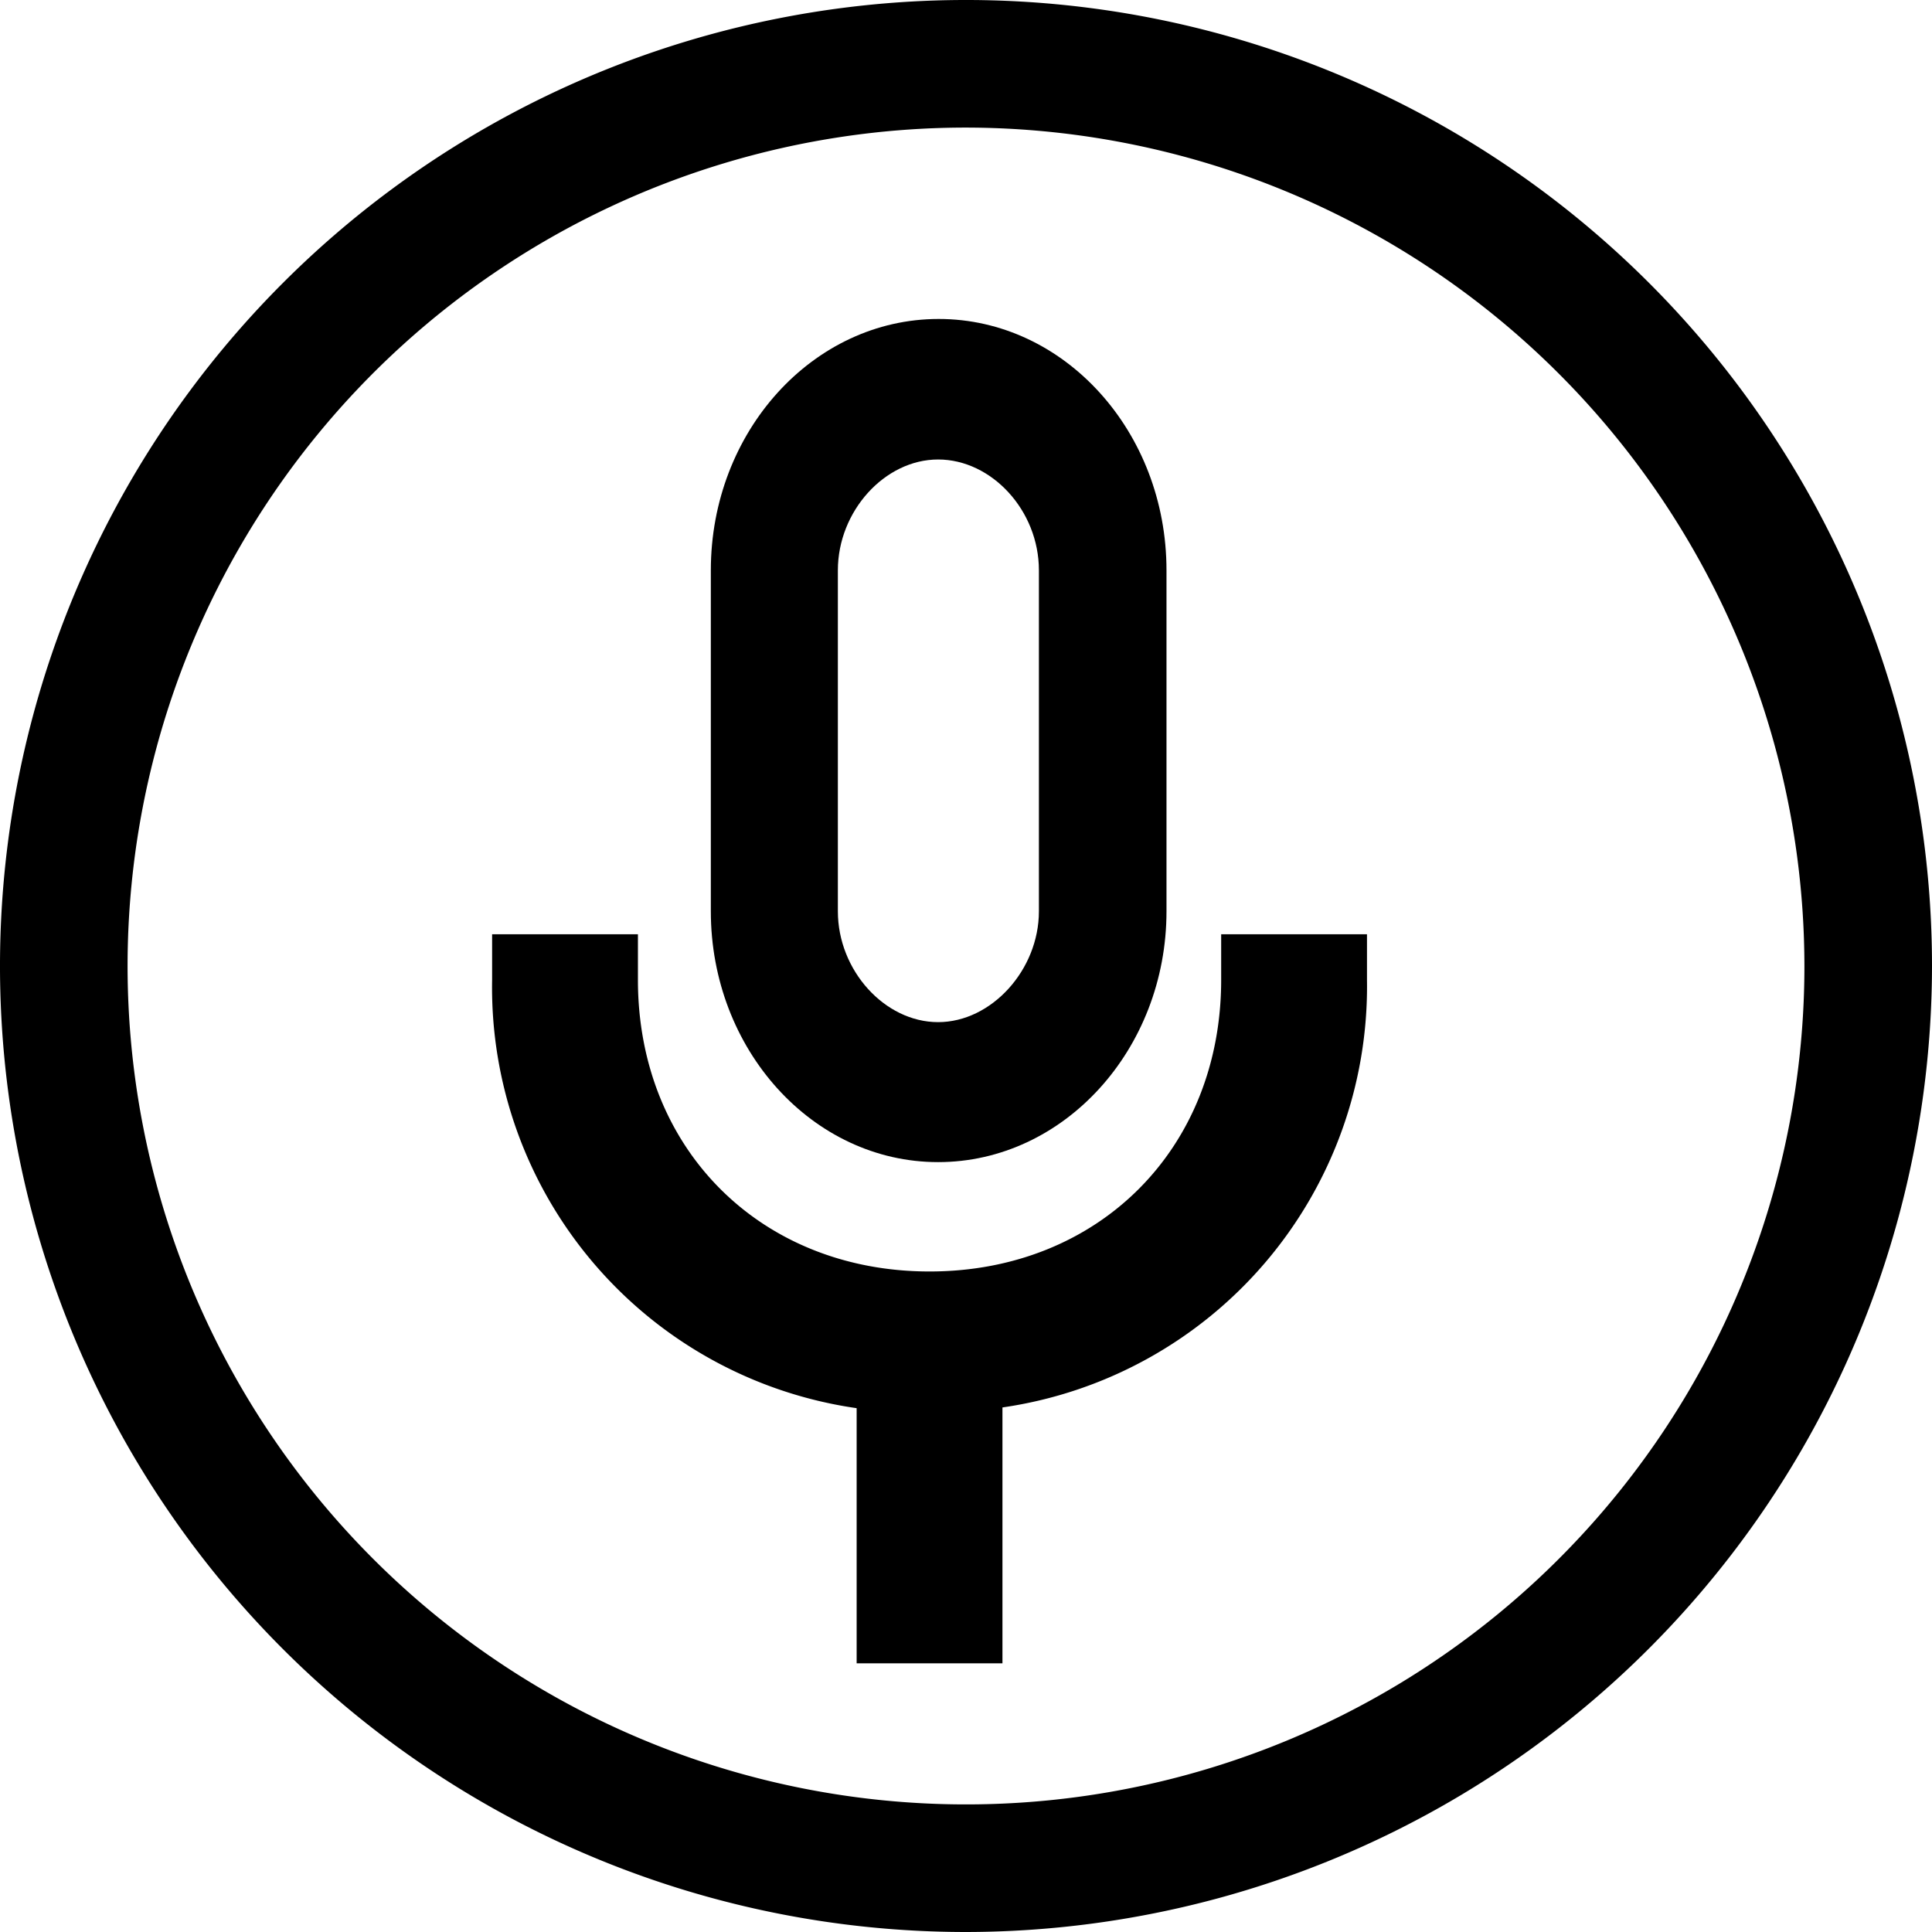 <svg xmlns="http://www.w3.org/2000/svg" viewBox="0 0 106 106"><title>Asset 6</title><g id="Layer_2" data-name="Layer 2"><g id="Layer_2-2" data-name="Layer 2"><path d="M51.14,72.76c-10.2,0-18.5-7.5-18.5-18.5h-3C29.64,66.26,38,74.33,49,75V89.26h3V75c11-.86,20.67-8.75,20.67-20.75h-3C69.64,65.26,61.34,72.76,51.14,72.76Z"/><path d="M55,91.26H47v-14A23.32,23.32,0,0,1,27,53.76v-2.5h8v2.5c0,9.27,6.73,16,16,16s16-6.73,16-16v-2.5h8v2.5A23.34,23.34,0,0,1,55,77.22Z"/><path d="M51,61.26c5.51,0,10-5.07,10-11.3V31.29C61,25.06,56.49,20,51,20s-10,5.07-10,11.3V50C41,56.19,45.46,61.26,51,61.26Zm-8-30c0-4.73,3.81-8.58,8-8.58s8,3.85,8,8.58V50c0,4.73-3.81,8.58-8,8.58S43,54.7,43,50Z"/><path d="M51.47,63.76C44.58,63.76,39,57.57,39,50V31.29c0-7.61,5.61-13.79,12.5-13.79S64,23.68,64,31.29V50C64,57.57,58.37,63.76,51.47,63.76Zm0-38.55c-2.93,0-5.5,2.84-5.5,6.08V50c0,3.24,2.57,6.08,5.5,6.08S57,53.21,57,50V31.29C57,28,54.4,25.21,51.47,25.21Z"/><path d="M53,103.5A50.5,50.5,0,1,1,103.5,53,50.56,50.56,0,0,1,53,103.5Zm0-99A48.5,48.5,0,1,0,101.5,53,48.55,48.55,0,0,0,53,4.5Zm0-1A49.56,49.56,0,0,1,102.5,53a49.5,49.5,0,0,0-99,0A49.56,49.56,0,0,1,53,3.5Z"/><path d="M53,106a53,53,0,1,1,53-53A53.06,53.06,0,0,1,53,106ZM53,7A46,46,0,1,0,99,53,46.05,46.05,0,0,0,53,7Z"/></g></g></svg>